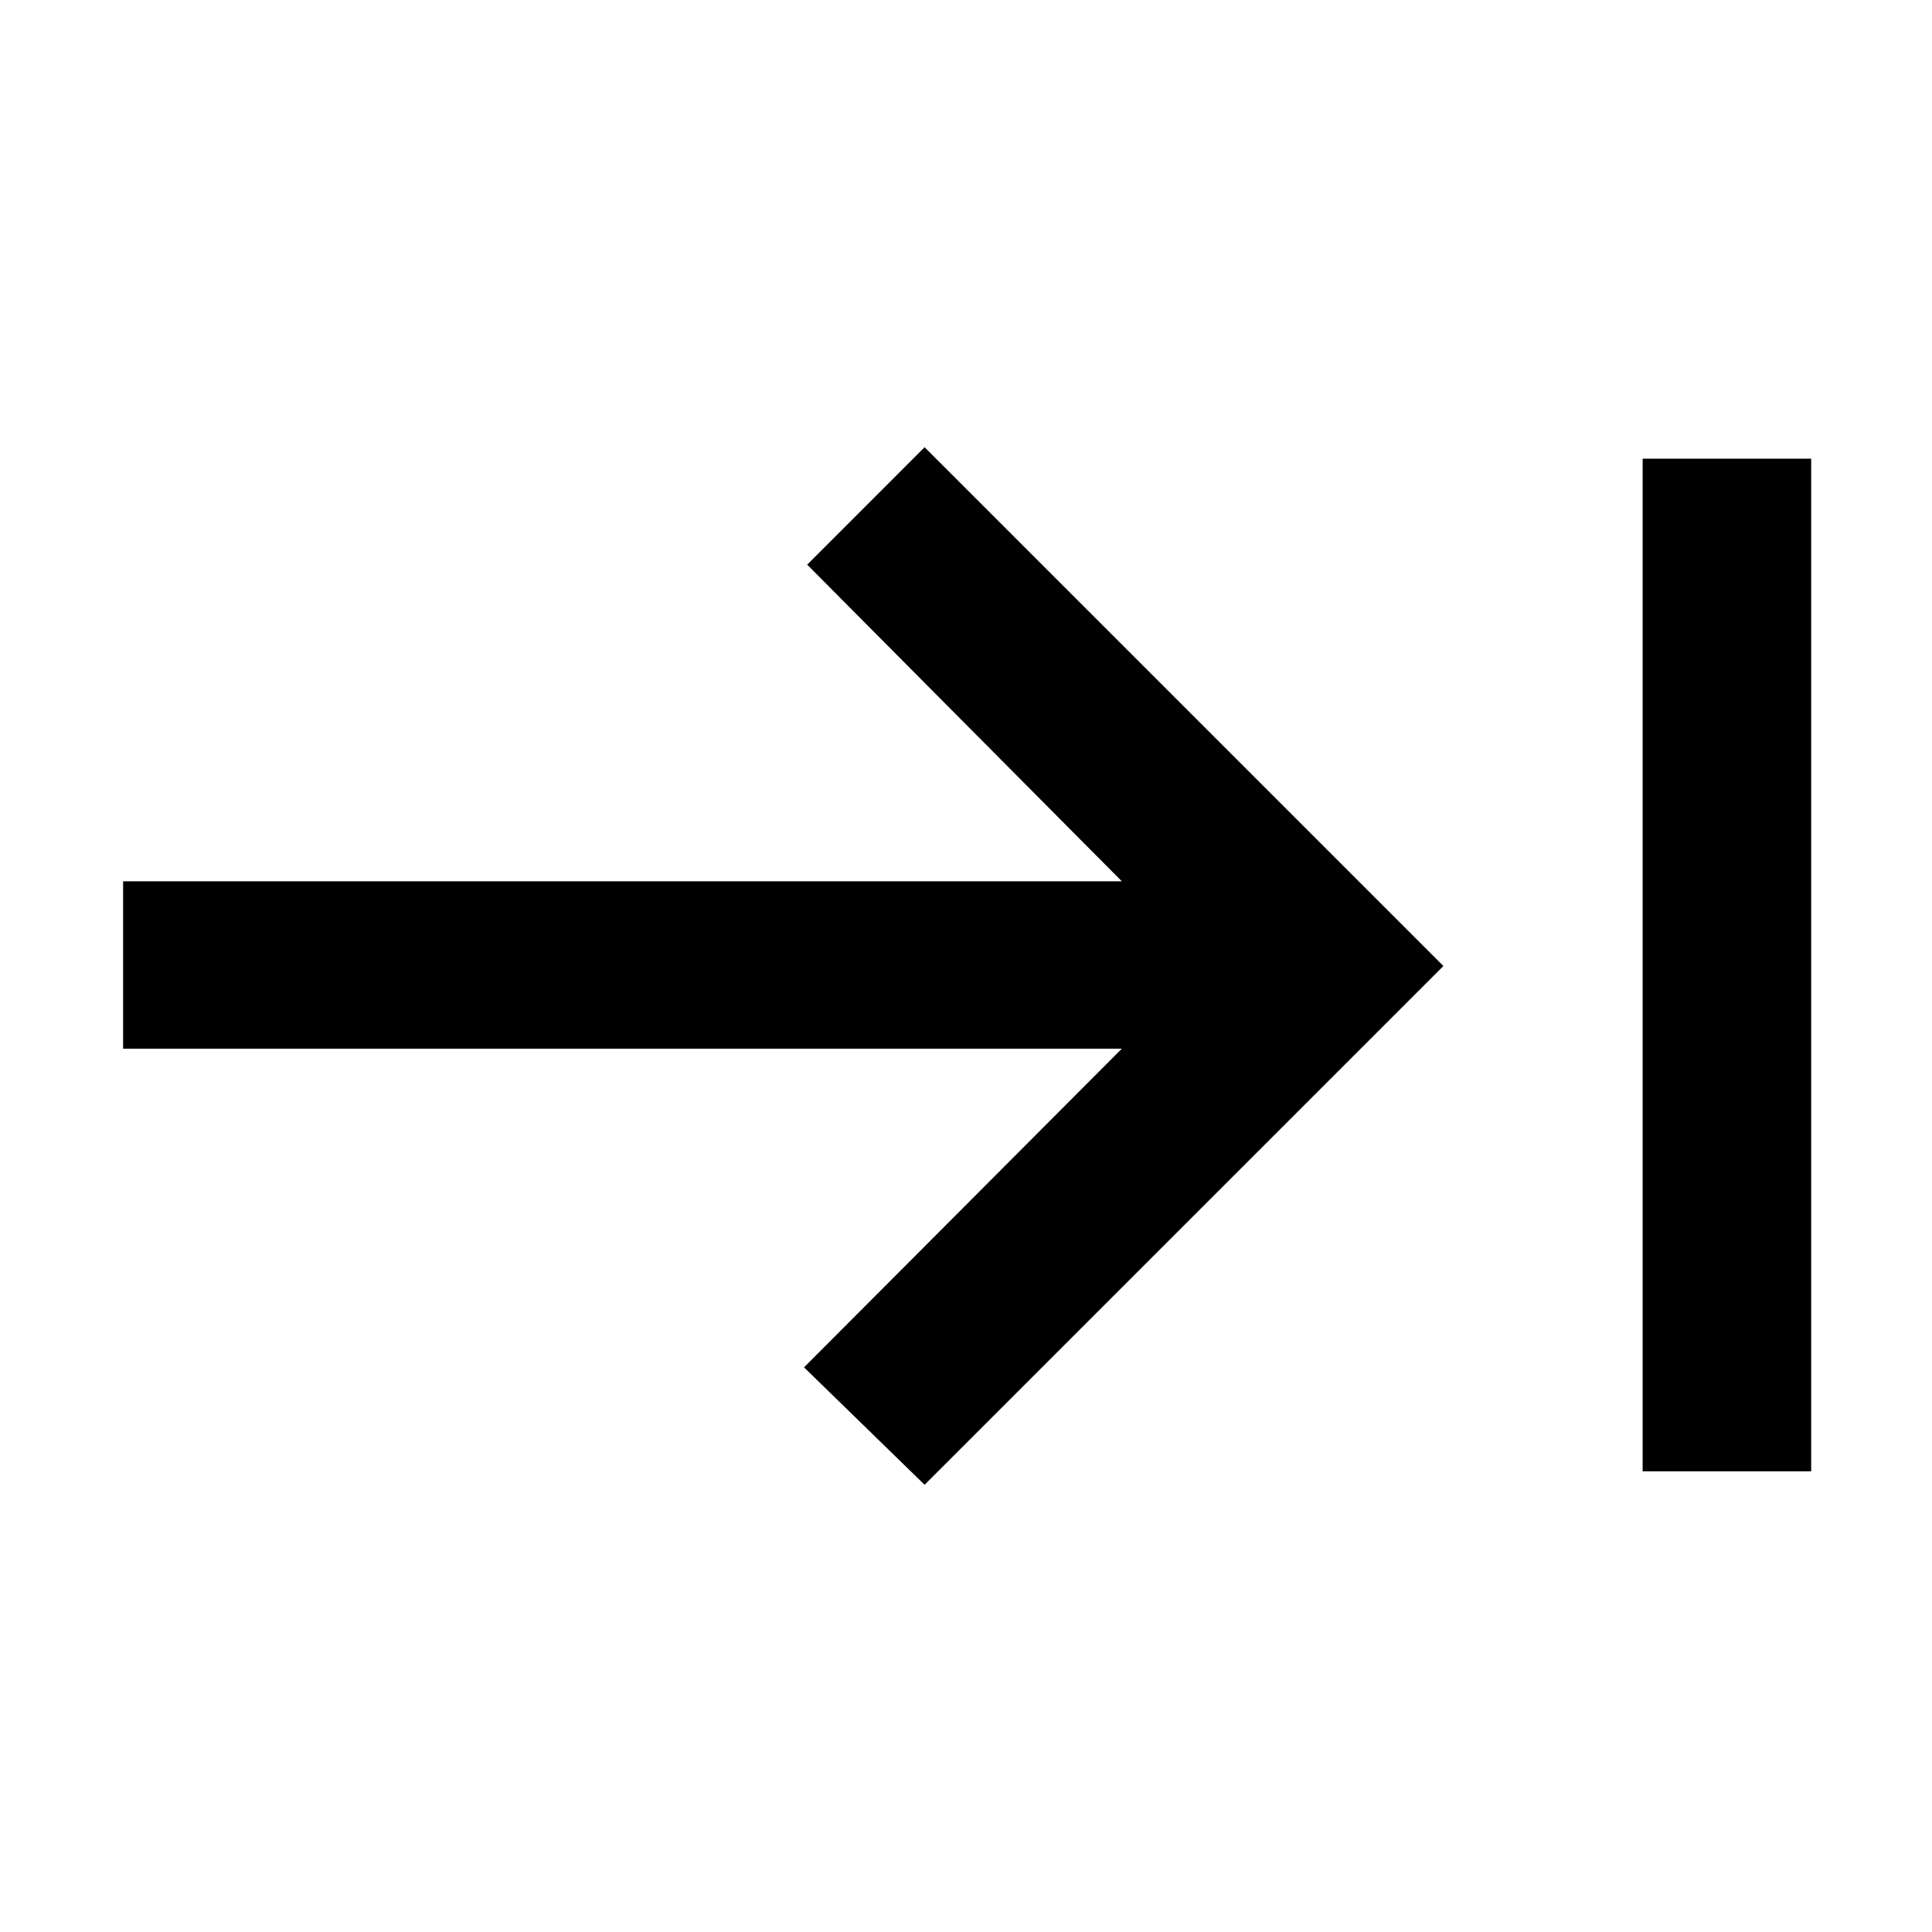 <svg xmlns="http://www.w3.org/2000/svg" height="48" viewBox="0 -960 960 960" width="48"><path d="M816.22-228.91v-503.18h83.74v503.18h-83.74Zm-356.79 6.69-59.91-58.35 157.91-158.34H61.17v-83.18h496.26L401.09-679.43l58.34-58.35L717.22-480 459.43-222.22Z"/></svg>